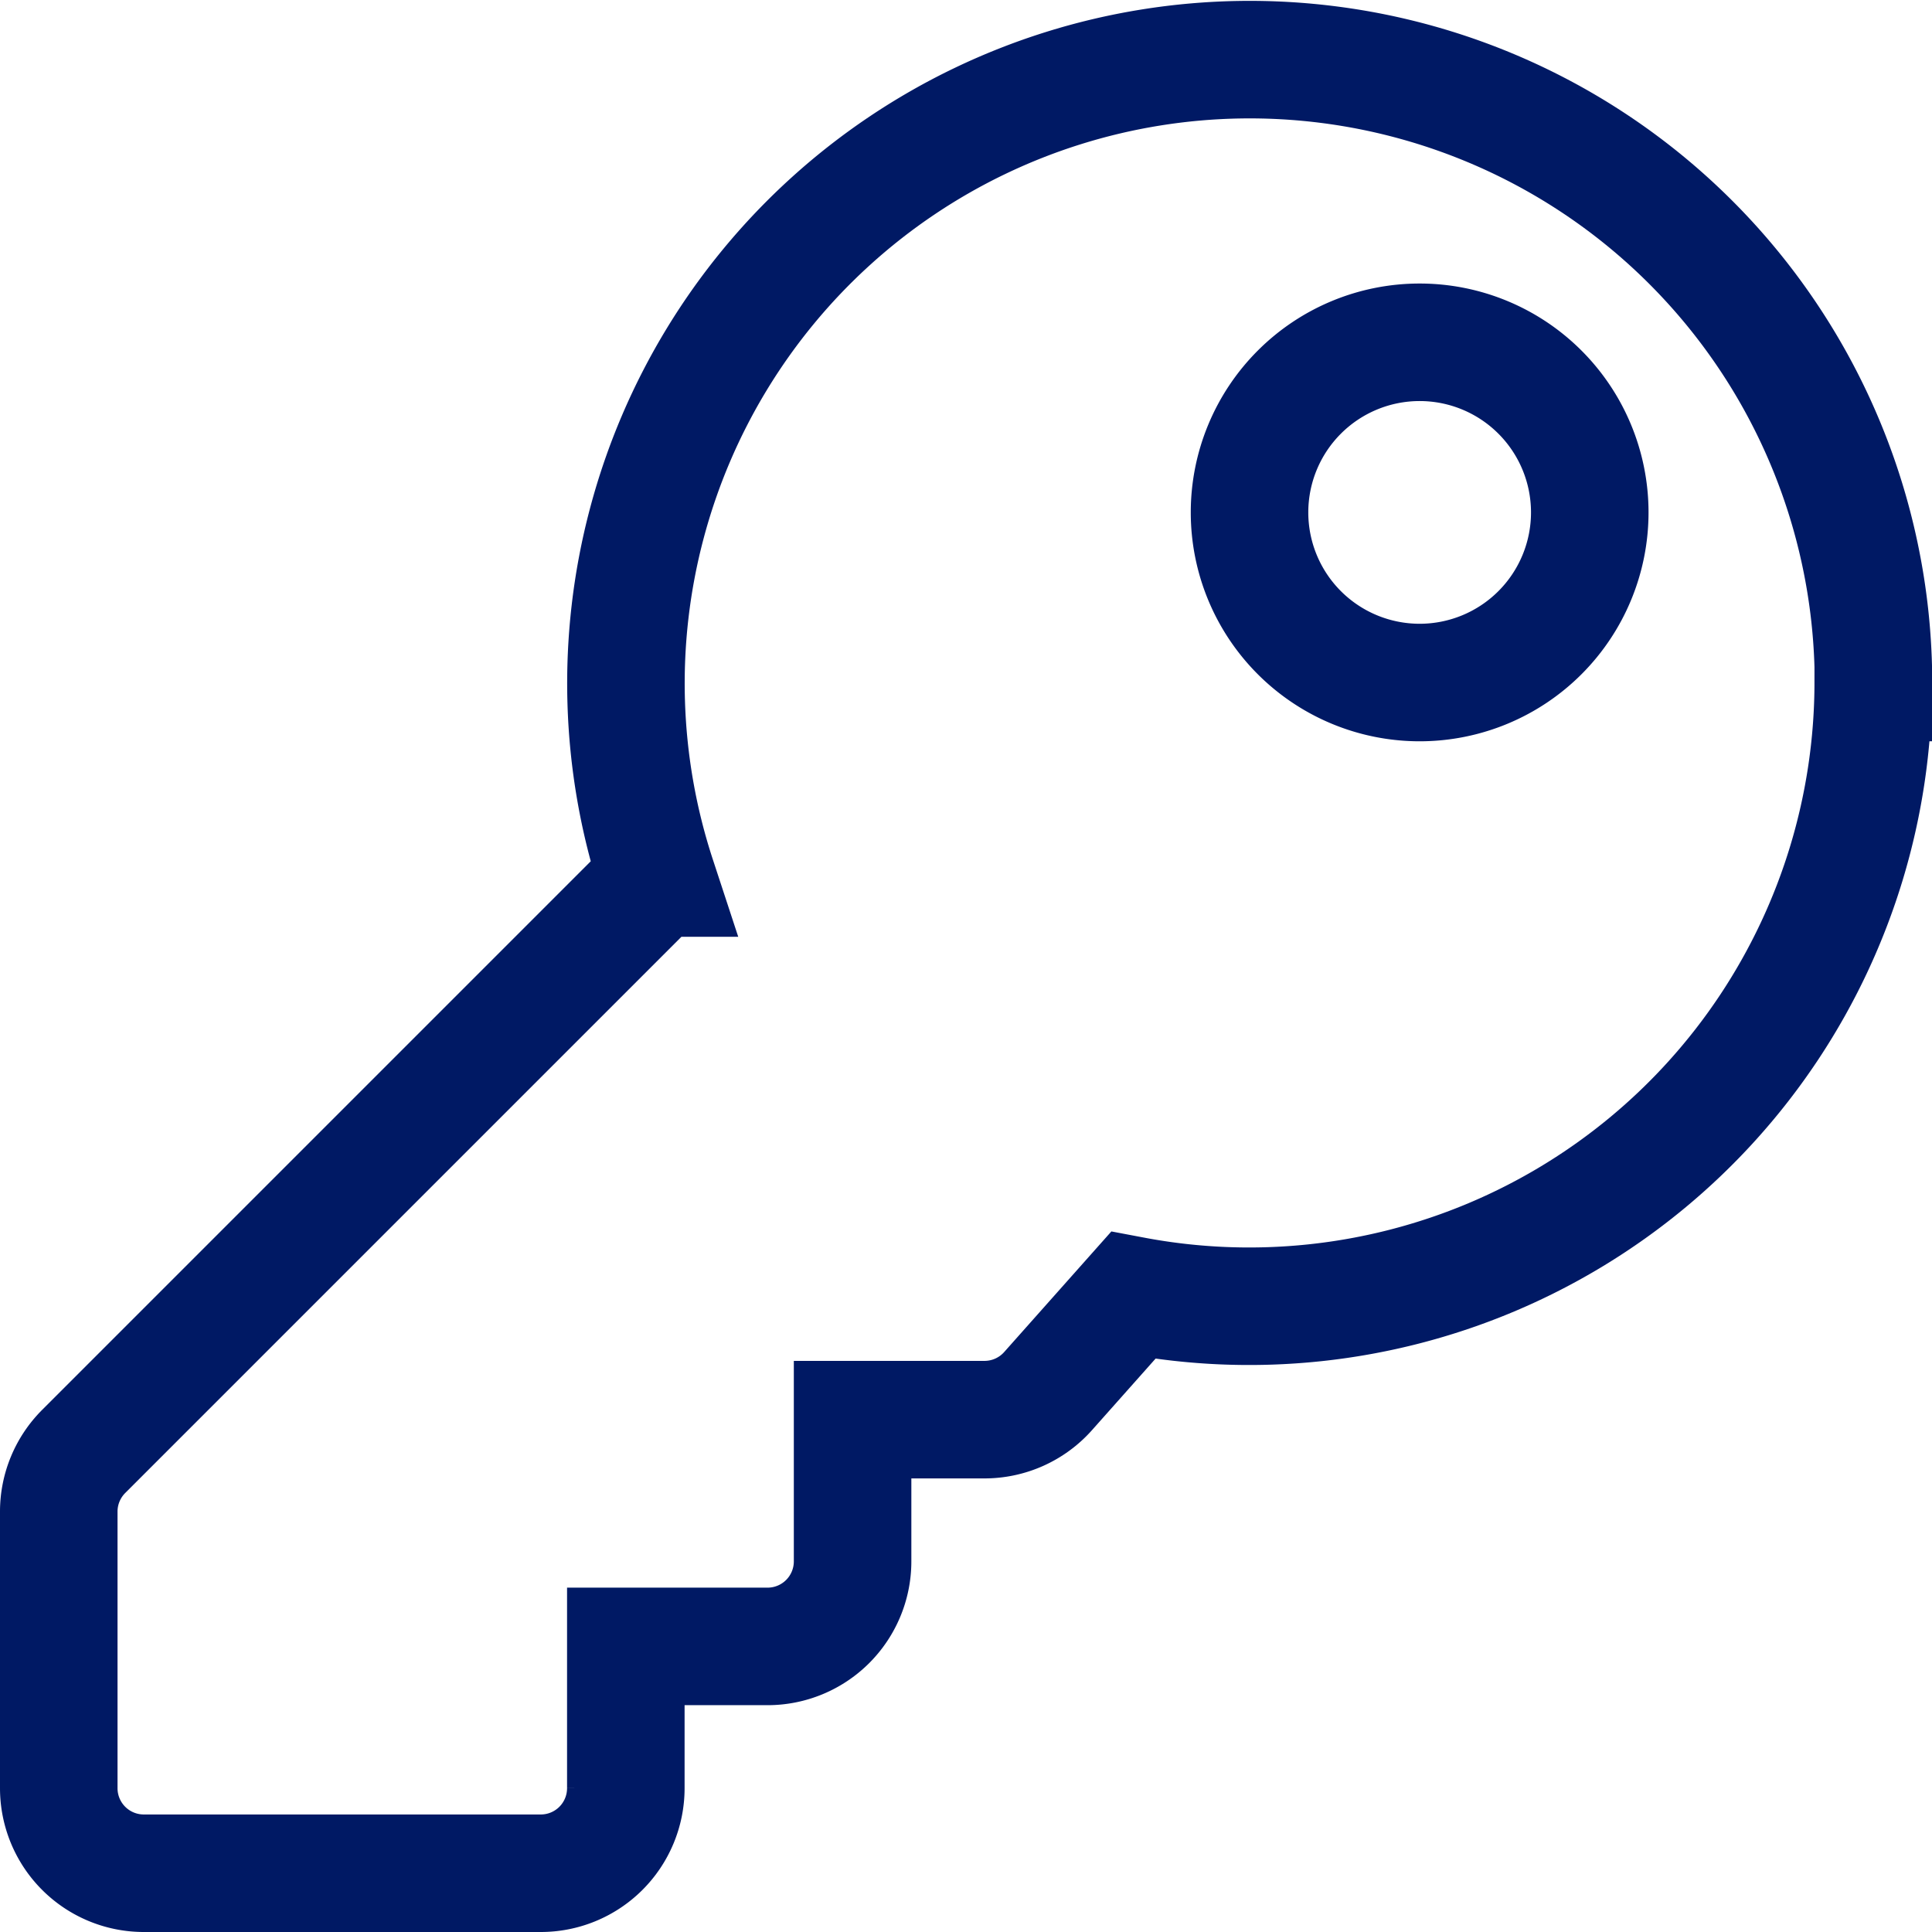 <svg xmlns="http://www.w3.org/2000/svg" width="32.878" height="32.878" viewBox="0 0 32.878 32.878">
  <path id="Icon_awesome-key" data-name="Icon awesome-key" d="M30.878,10.615A10.62,10.62,0,0,1,18.284,21.044l-1.448,1.629a1.447,1.447,0,0,1-1.082.486H13.509v2.412a1.447,1.447,0,0,1-1.447,1.447H9.65v2.412A1.447,1.447,0,0,1,8.2,30.878H1.447A1.447,1.447,0,0,1,0,29.431V24.723A1.448,1.448,0,0,1,.424,23.7l9.758-9.758a10.615,10.615,0,1,1,20.7-3.327ZM20.264,7.72a2.895,2.895,0,1,0,2.895-2.895A2.895,2.895,0,0,0,20.264,7.72Z" transform="translate(1 1)" fill="none" stroke="#001964" stroke-width="2"/>
</svg>
